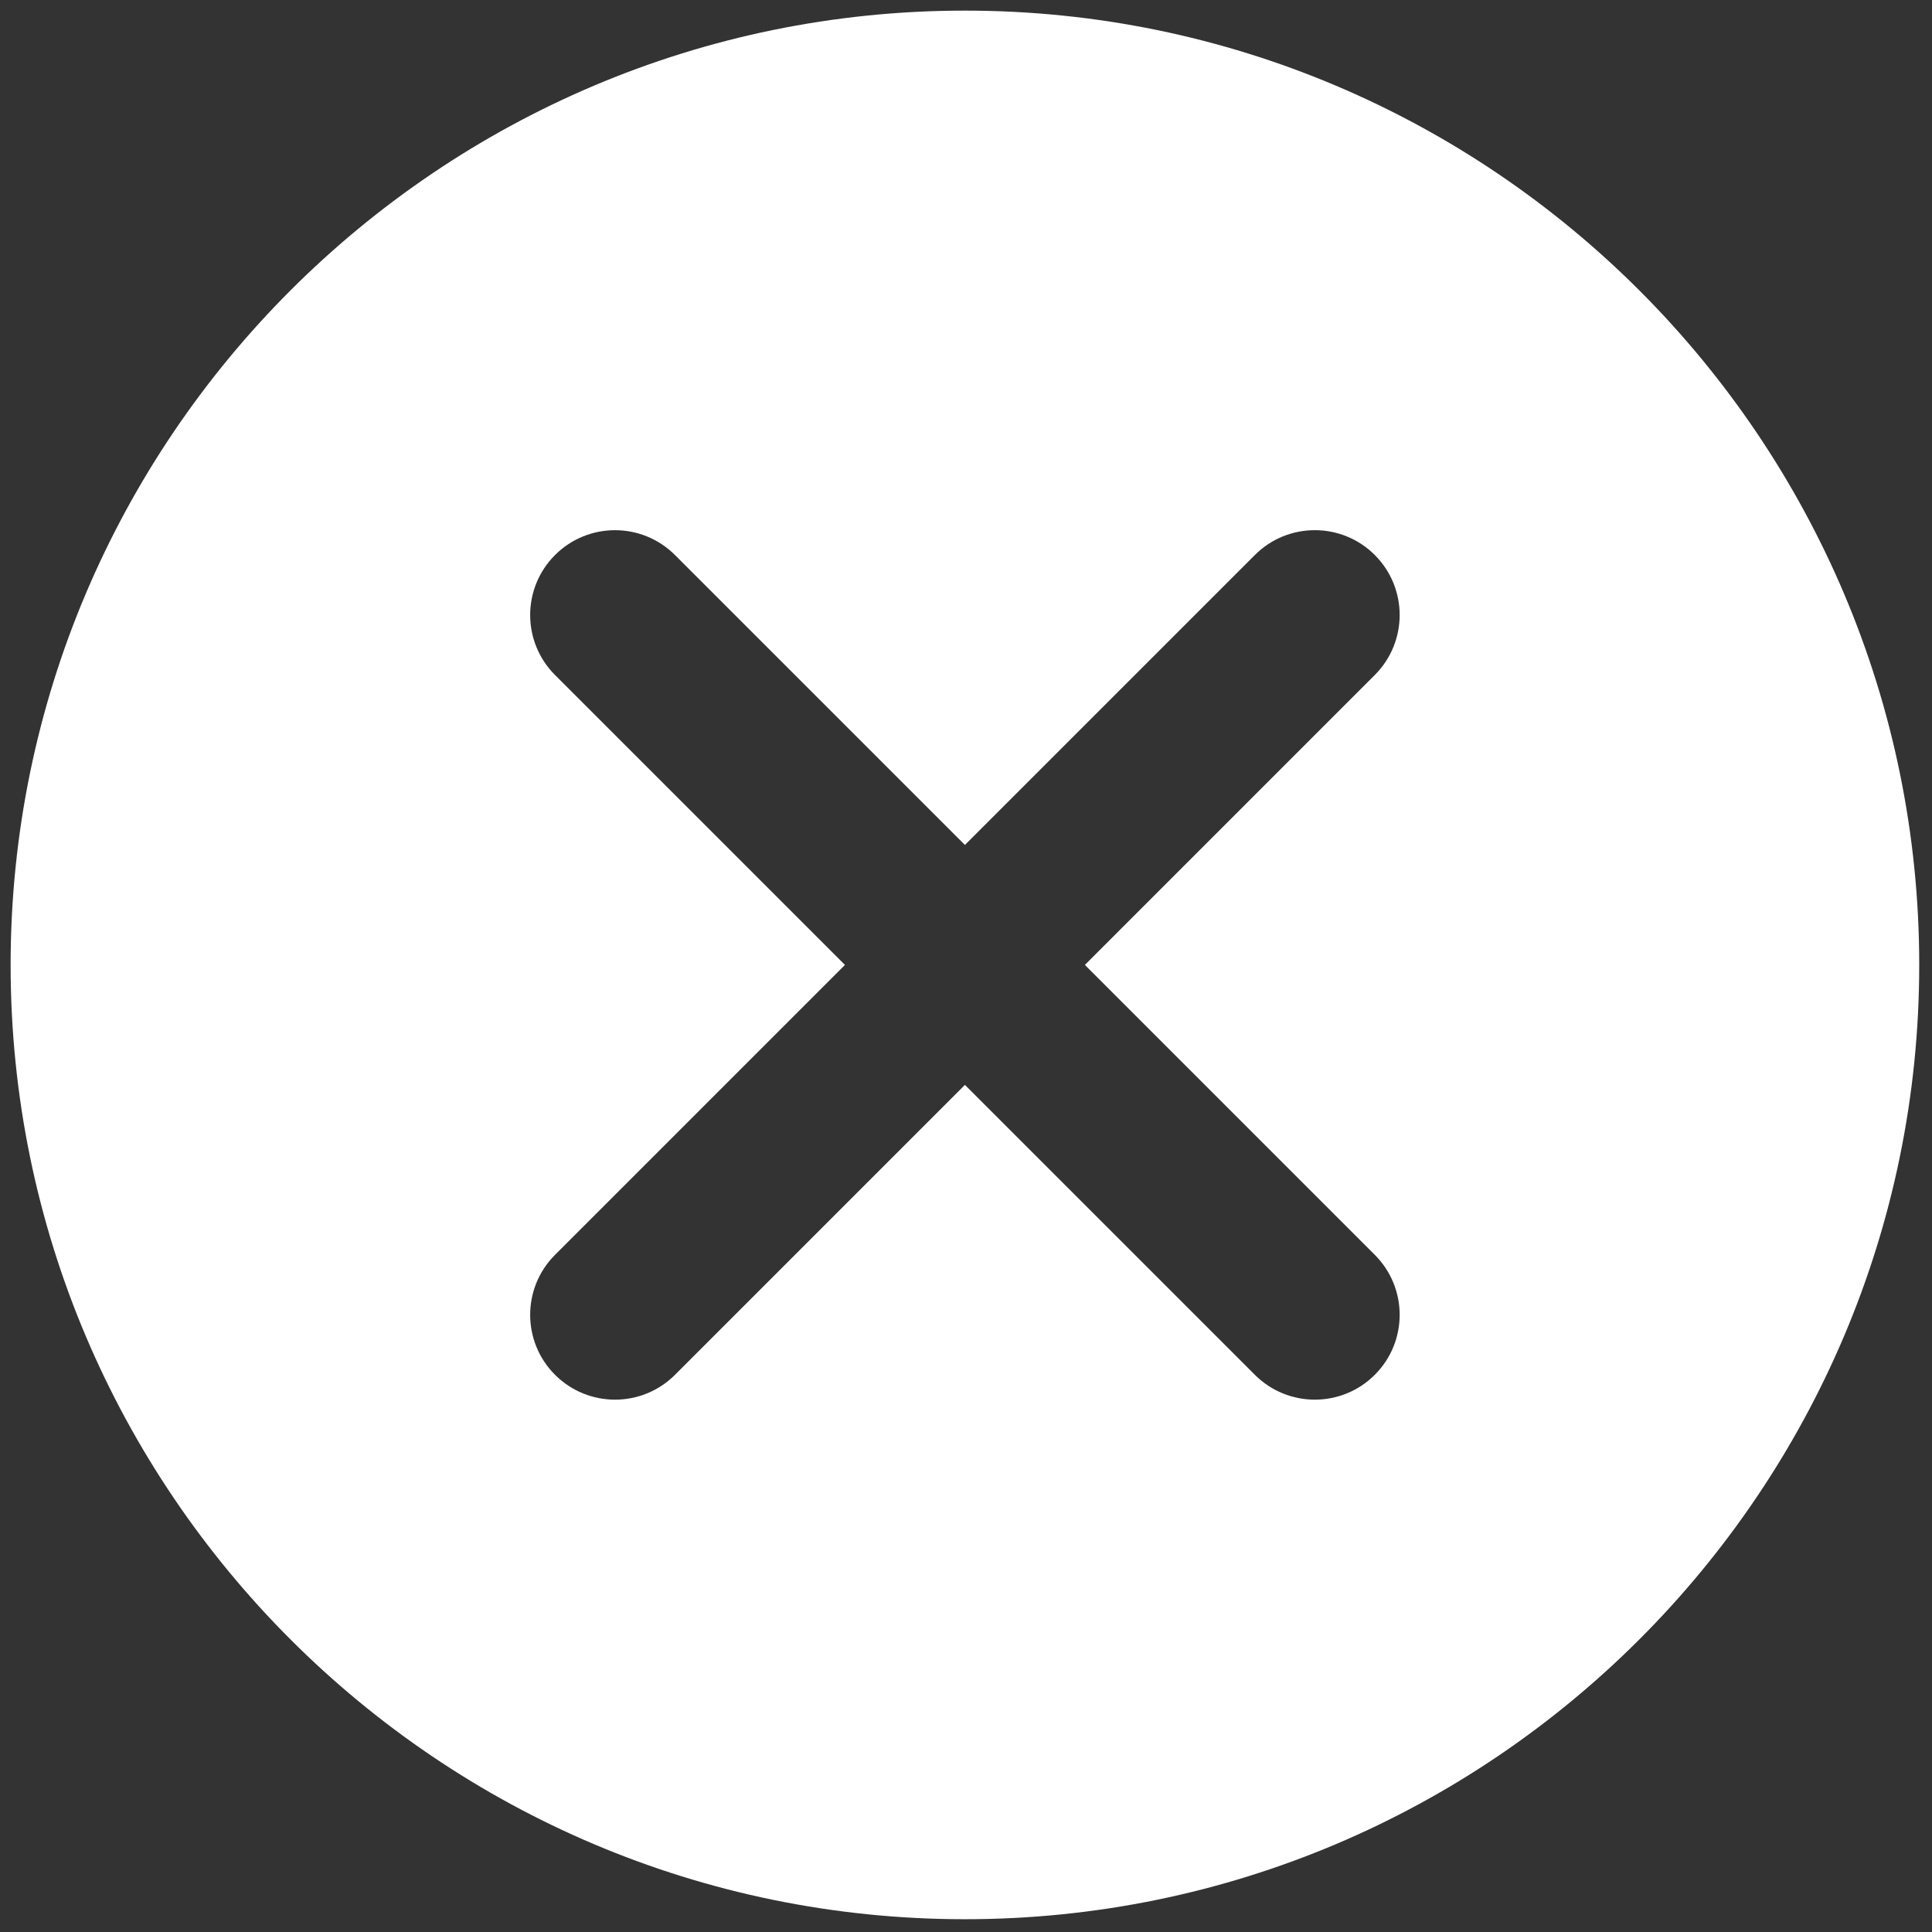 <svg xmlns="http://www.w3.org/2000/svg" xmlns:xlink="http://www.w3.org/1999/xlink" version="1.1" width="256" height="256" viewBox="0 0 256 256" xml:space="preserve">

<rect x="0" y="0" width="256" height="256" fill="#333333" stroke="none"/>

<defs>
</defs>
<g style="stroke: none; stroke-width: 0; stroke-dasharray: none; stroke-linecap: butt; stroke-linejoin: miter; stroke-miterlimit: 10; fill: none; fill-rule: nonzero; opacity: 1;" transform="translate(1.407 1.407) scale(2.81 2.81)" >
	<path d="M 45 0 C 20.187 0 0 20.187 0 45 c 0 24.813 20.187 45 45 45 c 24.813 0 45 -20.187 45 -45 C 90 20.187 69.813 0 45 0 z M 64.328 58.672 c 1.563 1.562 1.563 4.095 0 5.656 c -0.78 0.781 -1.805 1.172 -2.828 1.172 s -2.048 -0.391 -2.828 -1.172 L 45 50.657 L 31.329 64.328 C 30.547 65.109 29.524 65.5 28.5 65.5 s -2.047 -0.391 -2.829 -1.172 c -1.562 -1.562 -1.562 -4.095 0 -5.656 L 39.343 45 L 25.671 31.329 c -1.562 -1.563 -1.562 -4.095 0 -5.657 c 1.563 -1.562 4.095 -1.562 5.657 0 L 45 39.343 l 13.672 -13.672 c 1.561 -1.562 4.096 -1.562 5.656 0 c 1.563 1.563 1.563 4.095 0 5.657 L 50.657 45 L 64.328 58.672 z" style="stroke: none; stroke-width: 1; stroke-dasharray: none; stroke-linecap: butt; stroke-linejoin: miter; stroke-miterlimit: 10; fill: #ffff; fill-rule: nonzero; opacity: 1;" transform=" matrix(1 0 0 1 0 0) " stroke-linecap="round" />
</g>
</svg>